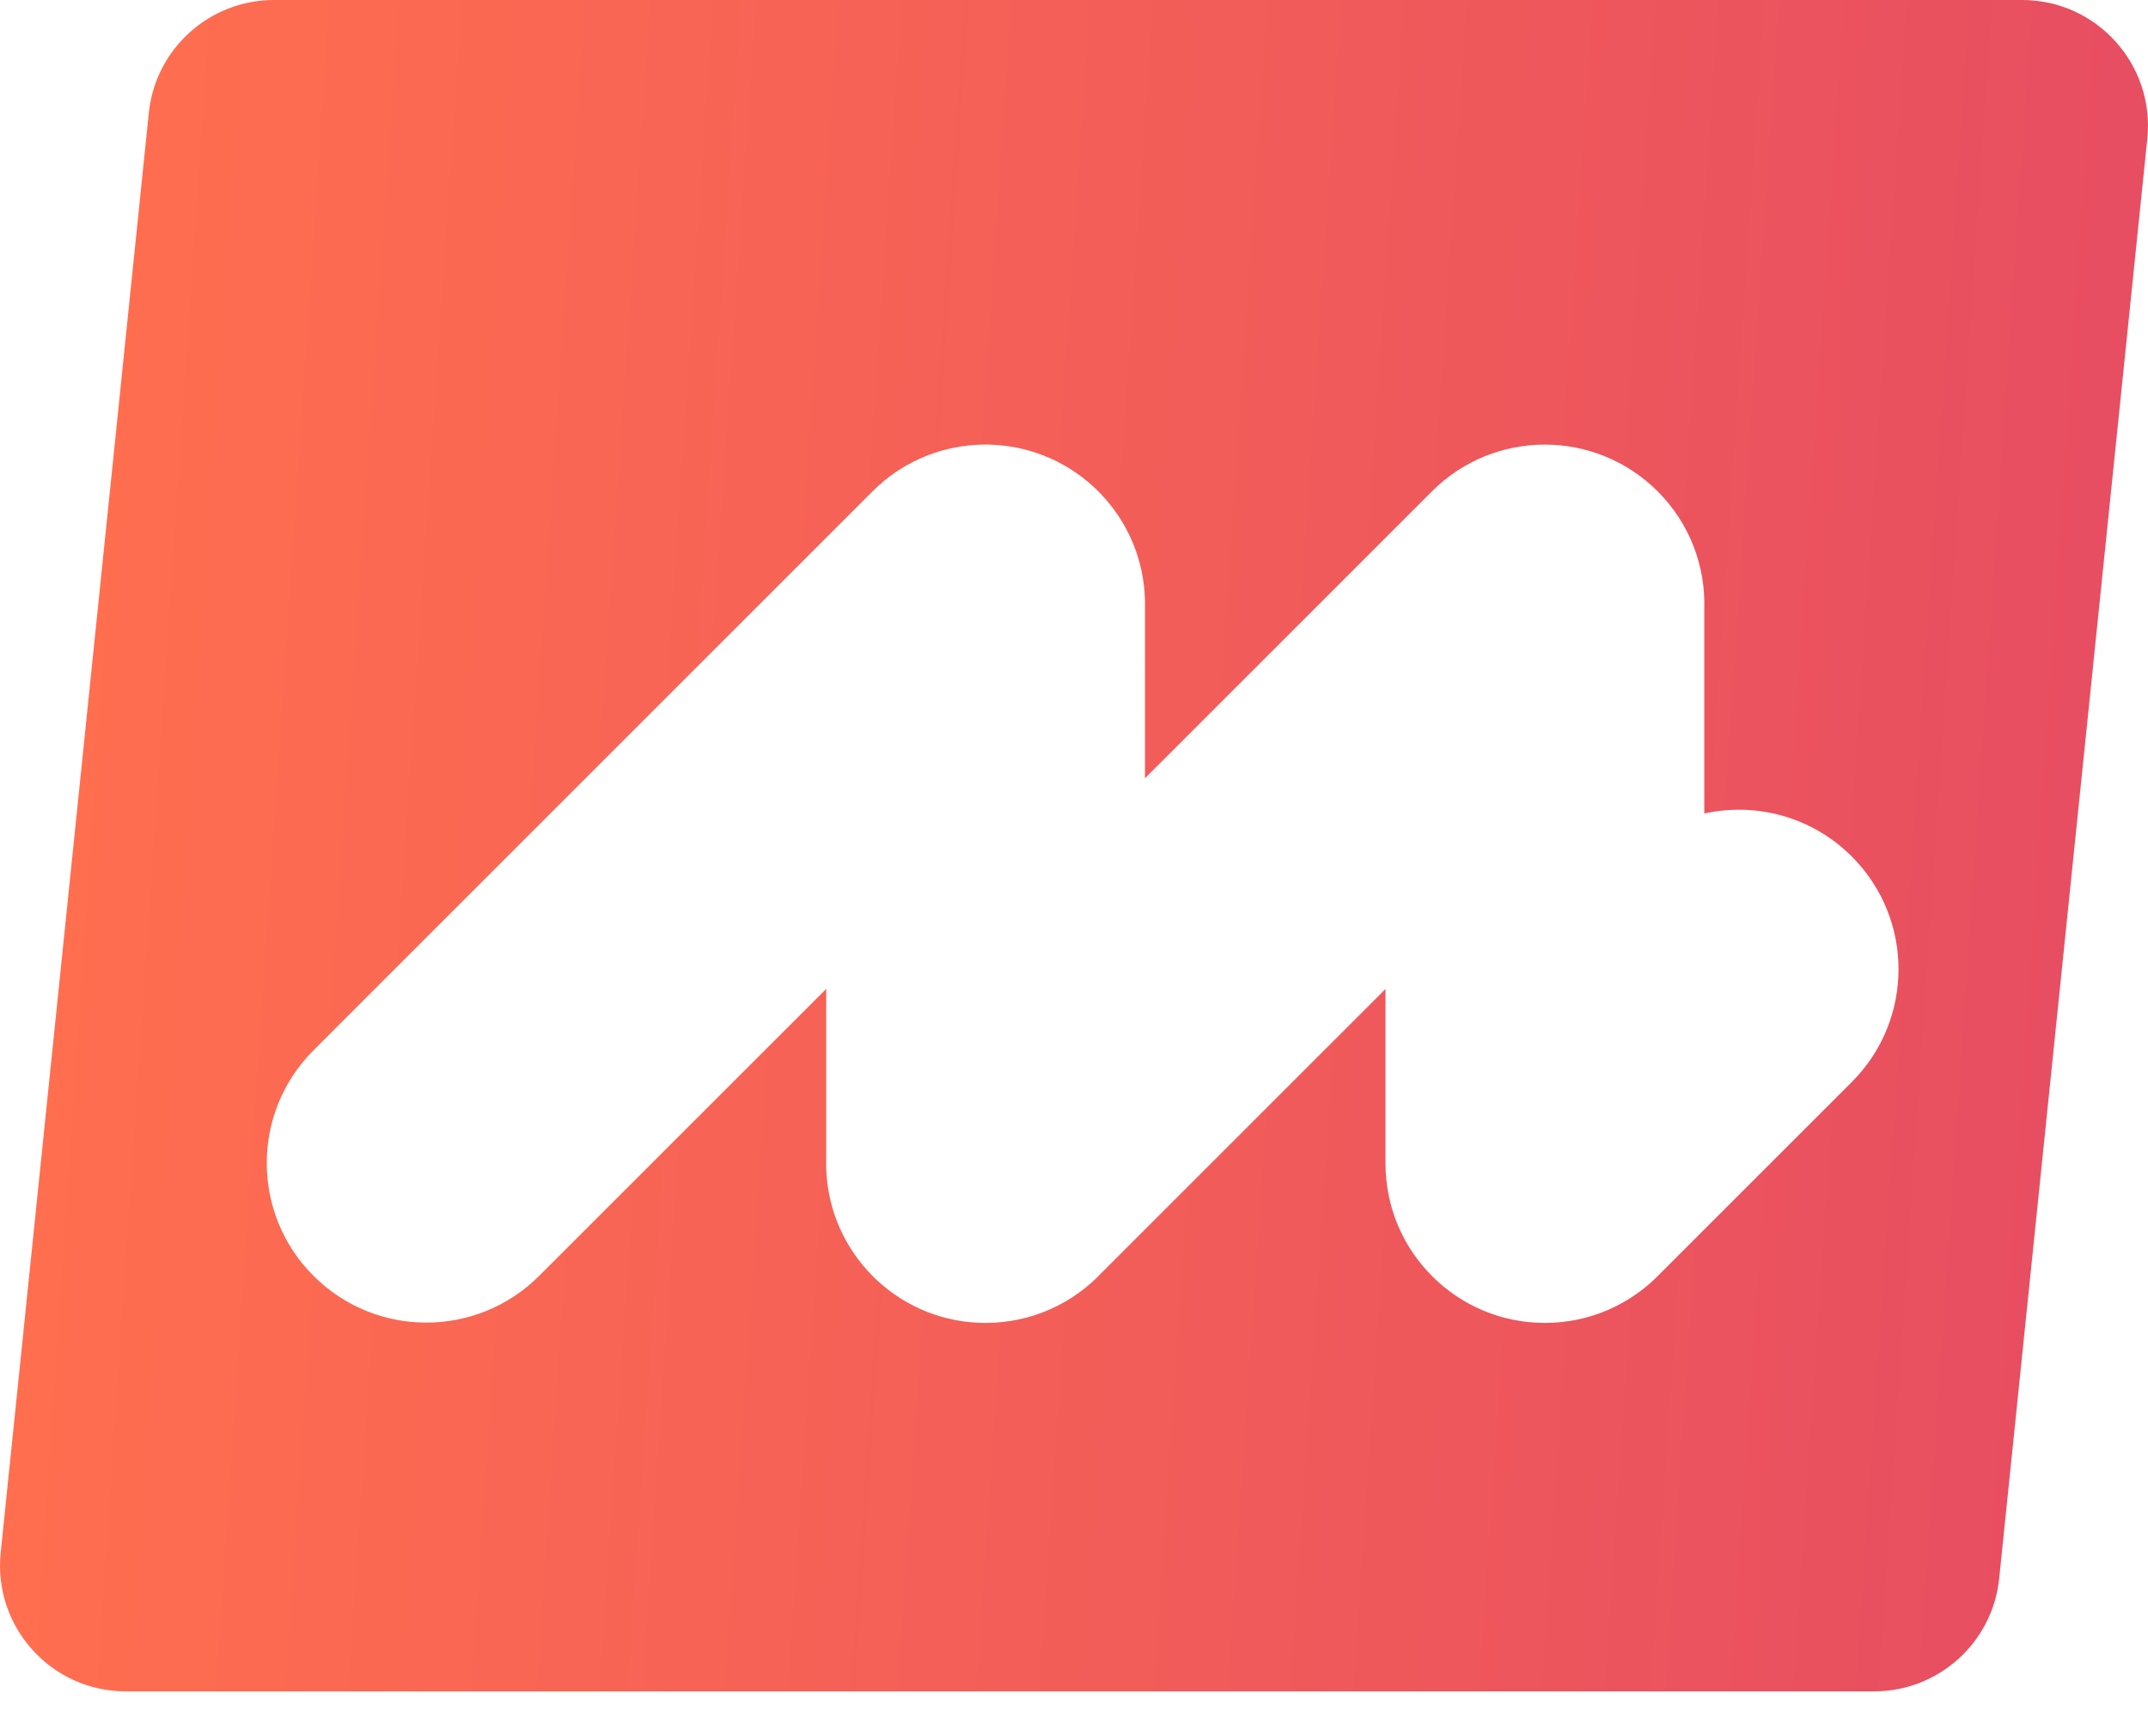 <svg width="47" height="38" viewBox="0 0 47 38" fill="none" xmlns="http://www.w3.org/2000/svg">
<path fill-rule="evenodd" clip-rule="evenodd" d="M5.995 0C4.583 0 3.4 1.068 3.256 2.472L0.015 33.983C-0.152 35.606 1.122 37.018 2.754 37.018H41.005C42.417 37.018 43.6 35.951 43.744 34.546L46.985 3.036C47.152 1.412 45.878 0 44.246 0H5.995ZM6.86 27.924C5.496 26.561 5.496 24.35 6.86 22.987L19.093 10.753C20.343 9.503 22.305 9.399 23.674 10.441C23.966 10.663 24.222 10.93 24.431 11.232C24.527 11.369 24.611 11.511 24.684 11.657C24.941 12.169 25.064 12.731 25.053 13.291V17.033L31.333 10.753C32.696 9.39 34.907 9.39 36.27 10.753C36.981 11.464 37.321 12.404 37.291 13.335V17.805C38.417 17.555 39.642 17.869 40.518 18.745C41.882 20.108 41.882 22.319 40.518 23.682L36.328 27.872C35.693 28.538 34.797 28.954 33.804 28.954C31.878 28.954 30.316 27.392 30.316 25.466V25.456V21.645L24.106 27.855C23.47 28.531 22.567 28.954 21.565 28.954C19.747 28.954 18.254 27.563 18.092 25.787C18.079 25.648 18.074 25.508 18.078 25.368V21.644L11.797 27.924C10.434 29.288 8.223 29.288 6.86 27.924Z" fill="url(#paint0_linear_7431_16389)"/>
<defs>
<linearGradient id="paint0_linear_7431_16389" x1="1.5" y1="15.5" x2="53.5" y2="19" gradientUnits="userSpaceOnUse">
<stop stop-color="#FF6E4F"/>
<stop offset="1" stop-color="#E34864"/>
</linearGradient>
</defs>
</svg>

